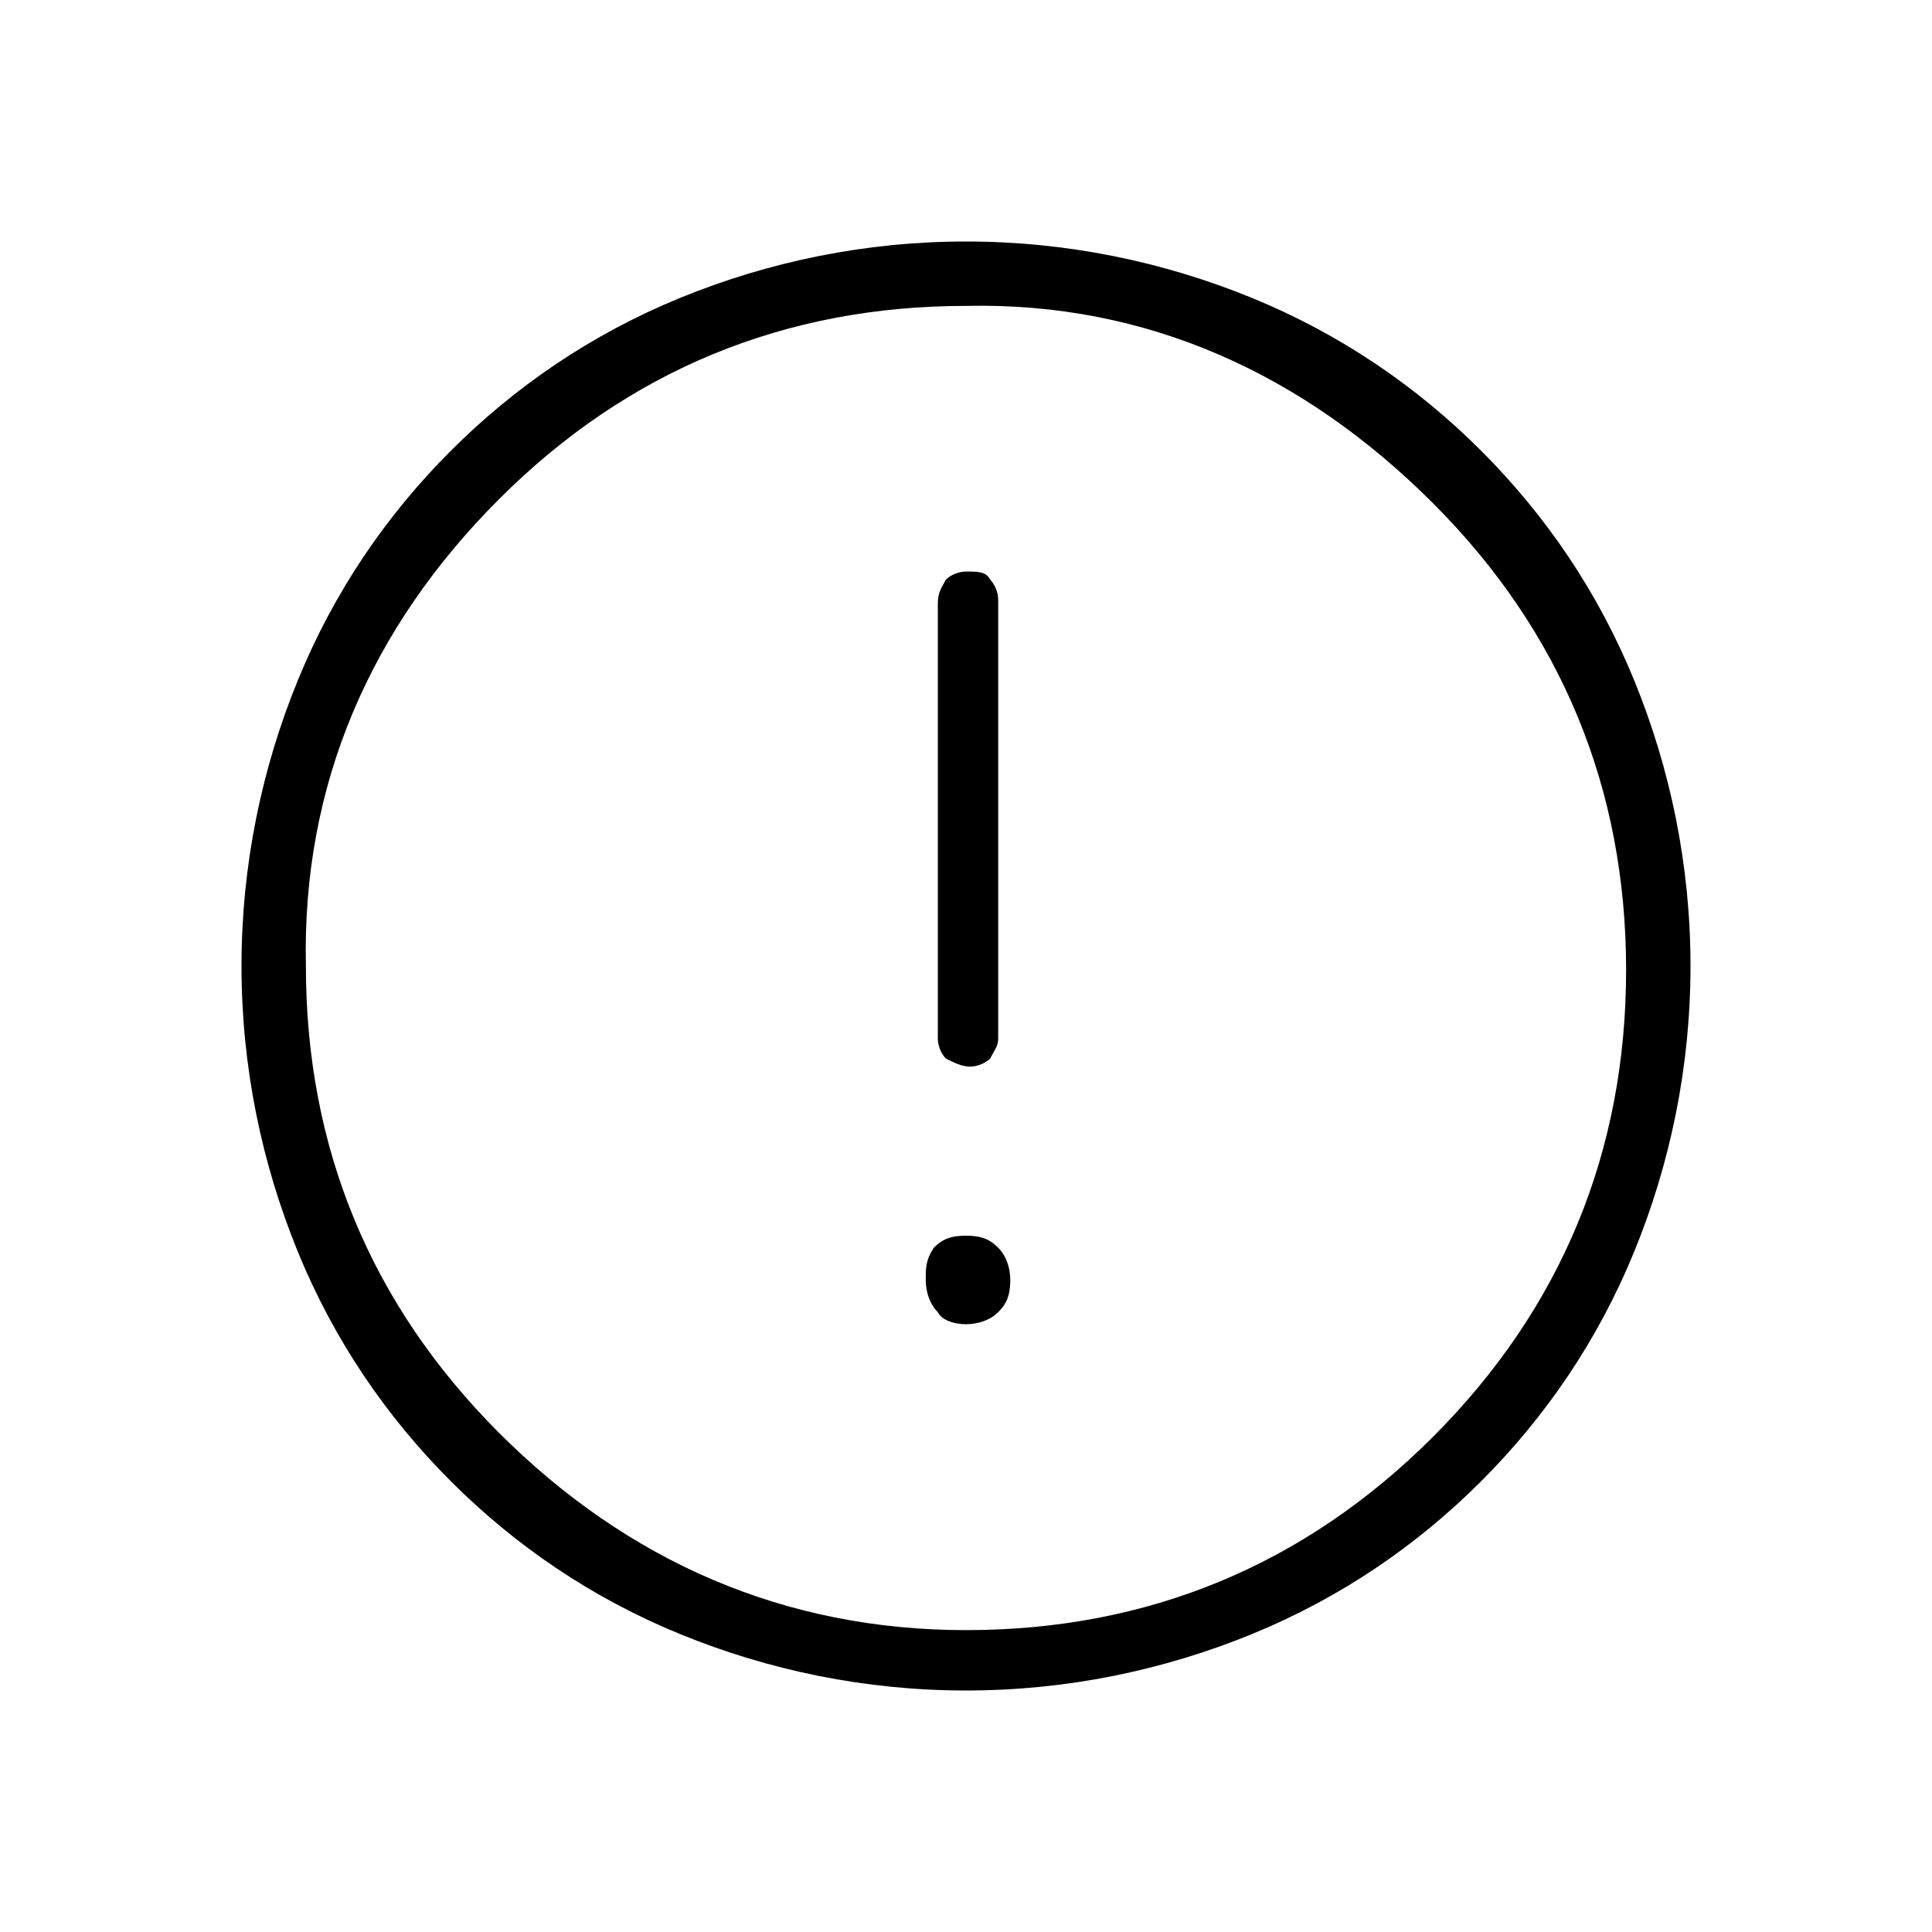 <?xml version="1.0" encoding="utf-8"?>
<!-- Generator: Adobe Illustrator 26.3.1, SVG Export Plug-In . SVG Version: 6.00 Build 0)  -->
<svg version="1.1" id="Слой_1" xmlns="http://www.w3.org/2000/svg" xmlns:xlink="http://www.w3.org/1999/xlink" x="0px" y="0px"
	 viewBox="0 0 48 48" style="enable-background:new 0 0 48 48;" xml:space="preserve">
<path d="M24.1,26.5c0.2,0,0.4-0.1,0.5-0.2c0.1-0.2,0.2-0.3,0.2-0.5V14.9c0-0.2-0.1-0.4-0.2-0.5c-0.1-0.2-0.3-0.2-0.6-0.2
	c-0.2,0-0.4,0.1-0.5,0.2c-0.1,0.2-0.2,0.3-0.2,0.6v10.8c0,0.2,0.1,0.4,0.2,0.5C23.7,26.4,23.9,26.5,24.1,26.5z M24,32.9
	c0.3,0,0.6-0.1,0.8-0.3c0.2-0.2,0.3-0.4,0.3-0.8c0-0.3-0.1-0.6-0.3-0.8c-0.2-0.2-0.4-0.3-0.8-0.3s-0.6,0.1-0.8,0.3
	C23,31.3,23,31.5,23,31.8s0.1,0.6,0.3,0.8C23.4,32.8,23.7,32.9,24,32.9z M24,42c-2.5,0-4.9-0.5-7.1-1.4s-4.1-2.2-5.7-3.8
	s-2.9-3.5-3.8-5.7S6,26.5,6,24s0.5-4.9,1.4-7.1s2.2-4.1,3.8-5.7s3.5-2.9,5.7-3.8S21.5,6,24,6s4.9,0.5,7.1,1.4s4.1,2.2,5.7,3.8
	s2.9,3.5,3.8,5.7S42,21.5,42,24s-0.5,4.9-1.4,7.1s-2.2,4.1-3.8,5.7s-3.5,2.9-5.7,3.8S26.5,42,24,42z M24,40.5
	c4.5,0,8.4-1.6,11.6-4.8s4.8-7.1,4.8-11.6s-1.6-8.4-4.8-11.6s-7.1-5-11.6-4.9c-4.5,0-8.4,1.6-11.6,4.8S7.5,19.5,7.6,24
	c0,4.5,1.6,8.4,4.8,11.6S19.5,40.5,24,40.5z"/>
</svg>
